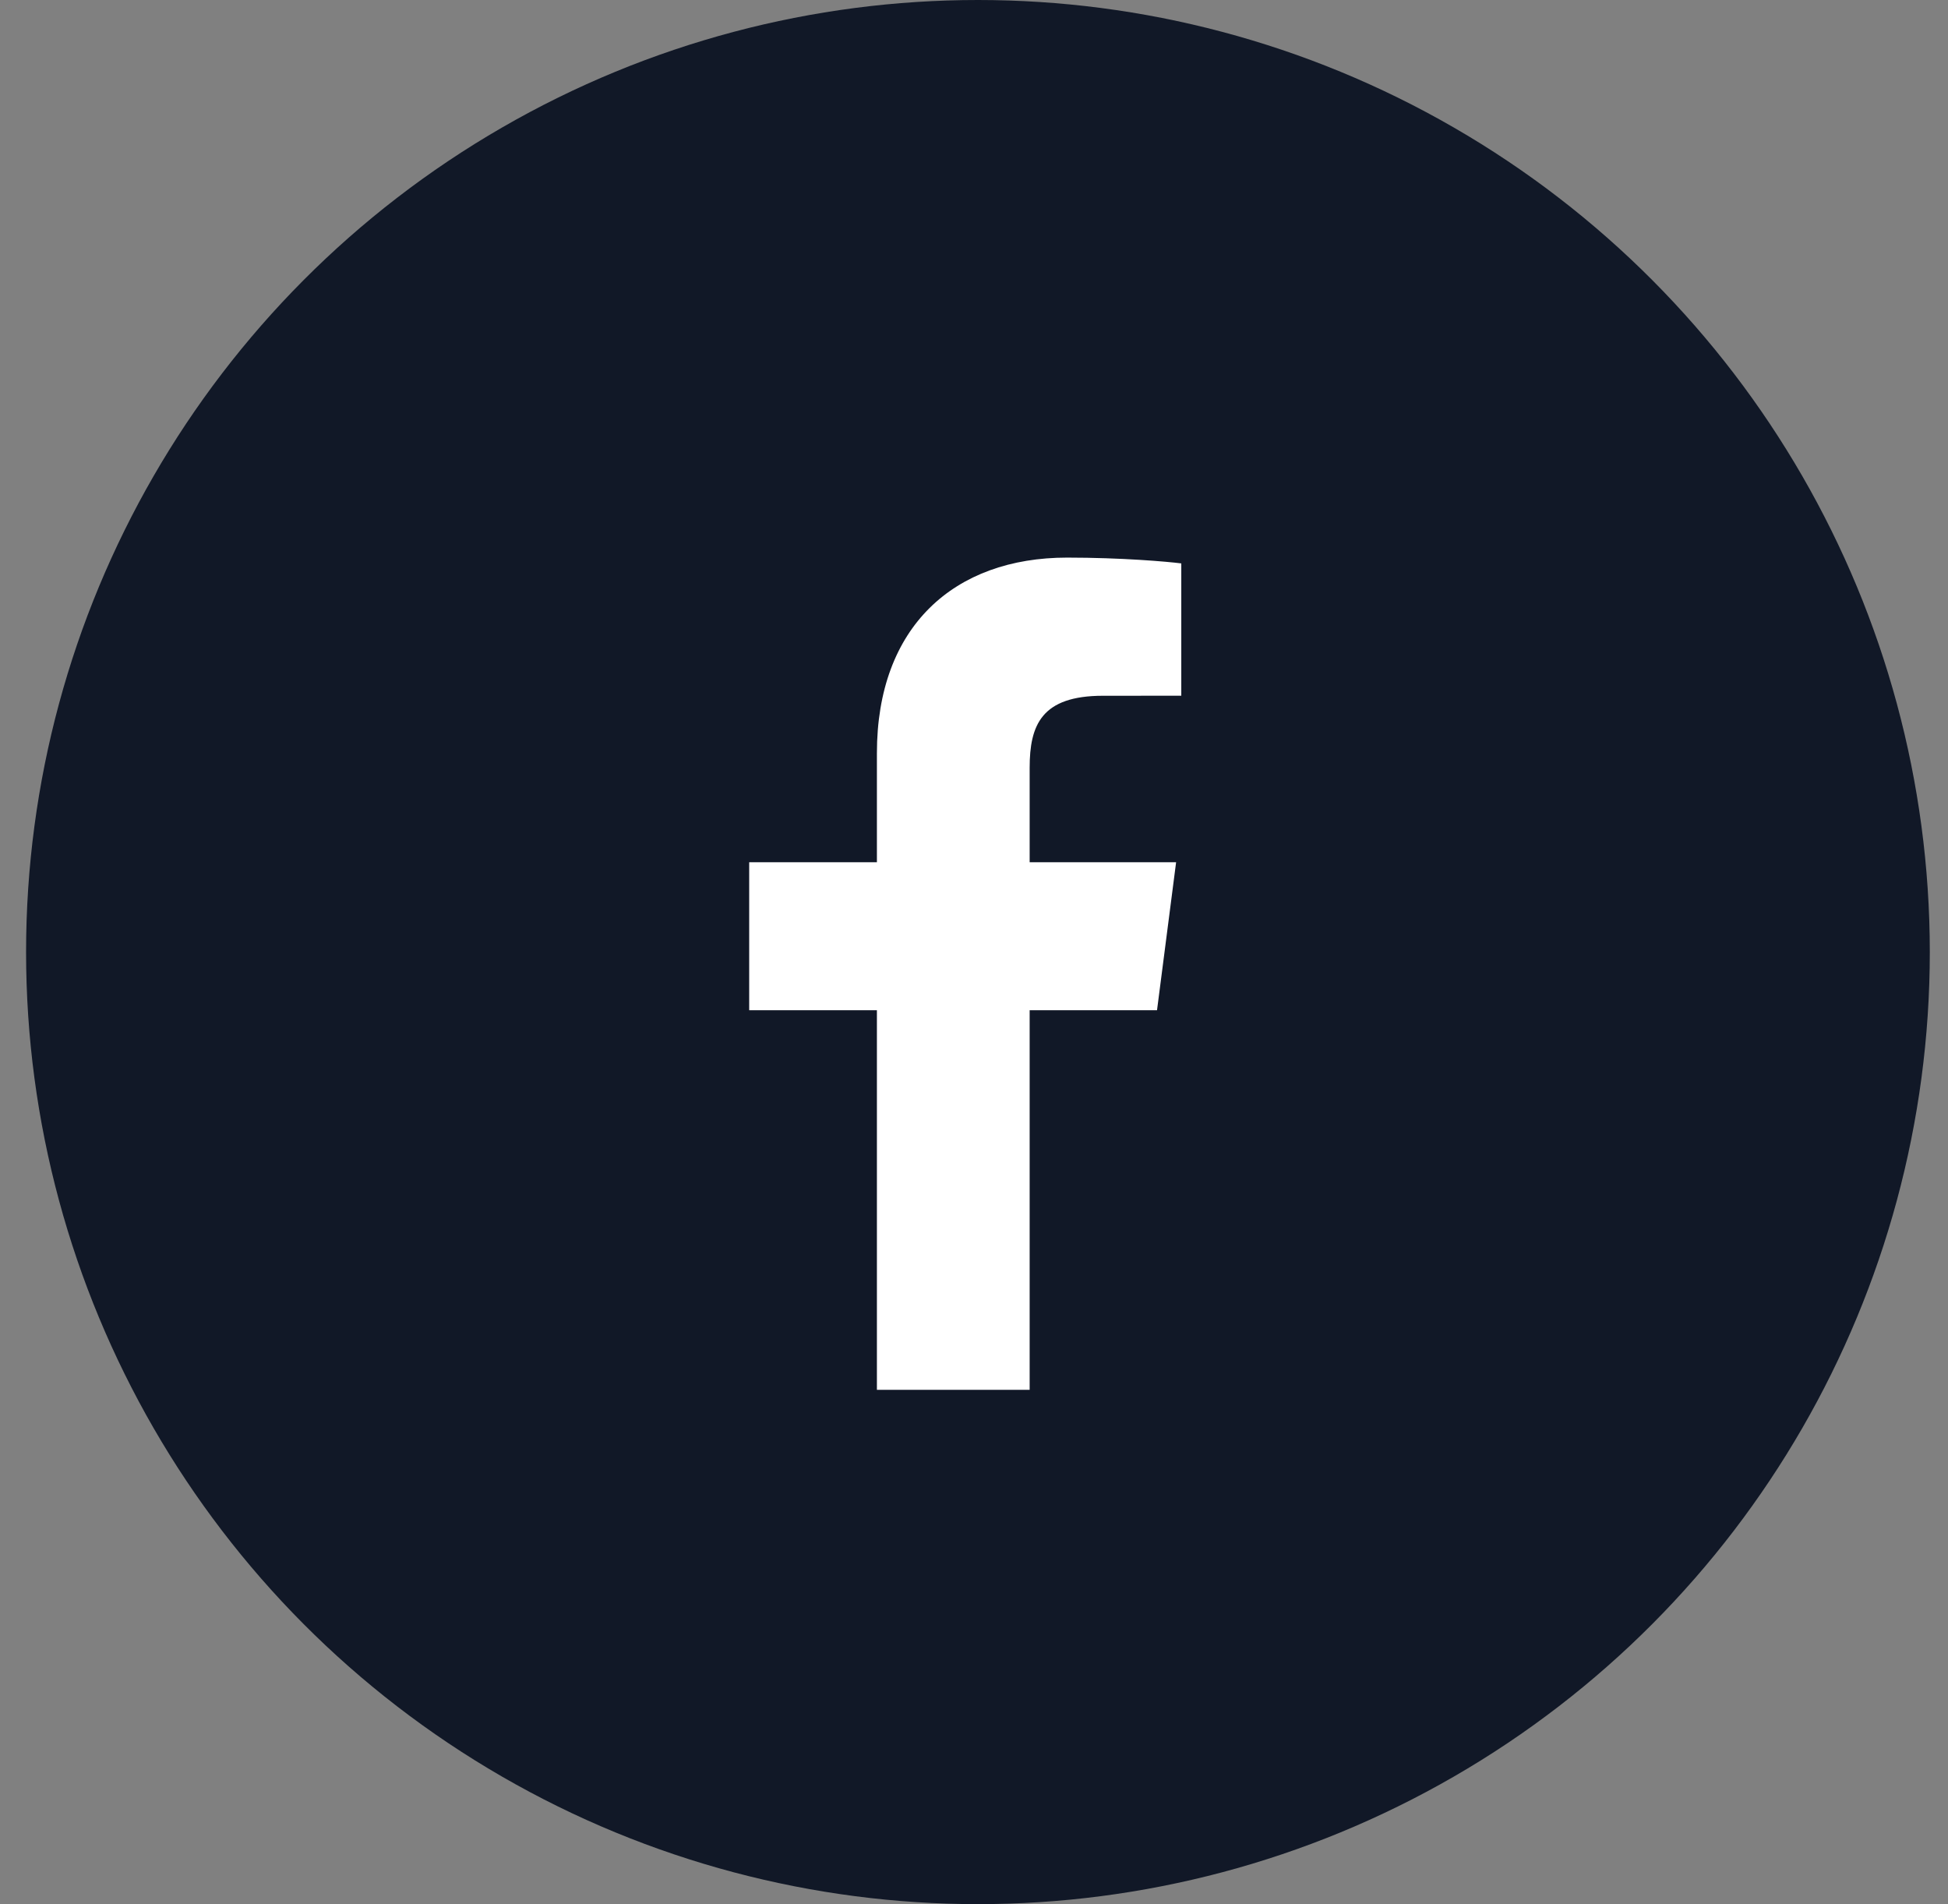 <svg width="44" height="43" viewBox="0 0 44 43" fill="none" xmlns="http://www.w3.org/2000/svg">
<rect x="0" y="0" width="44" height="43" fill="#808080" stroke="none"/>
<circle cx="22.089" cy="21.5" r="21.5" fill="#111827"/>
<path d="M19.807 31.385V22.813H16.922V19.472H19.807V17.008C19.807 14.149 21.553 12.592 24.104 12.592C25.326 12.592 26.376 12.683 26.682 12.723V15.711L24.913 15.712C23.525 15.712 23.257 16.372 23.257 17.339V19.472H26.565L26.134 22.813H23.257V31.385H19.807Z" fill="white"/>
</svg>

